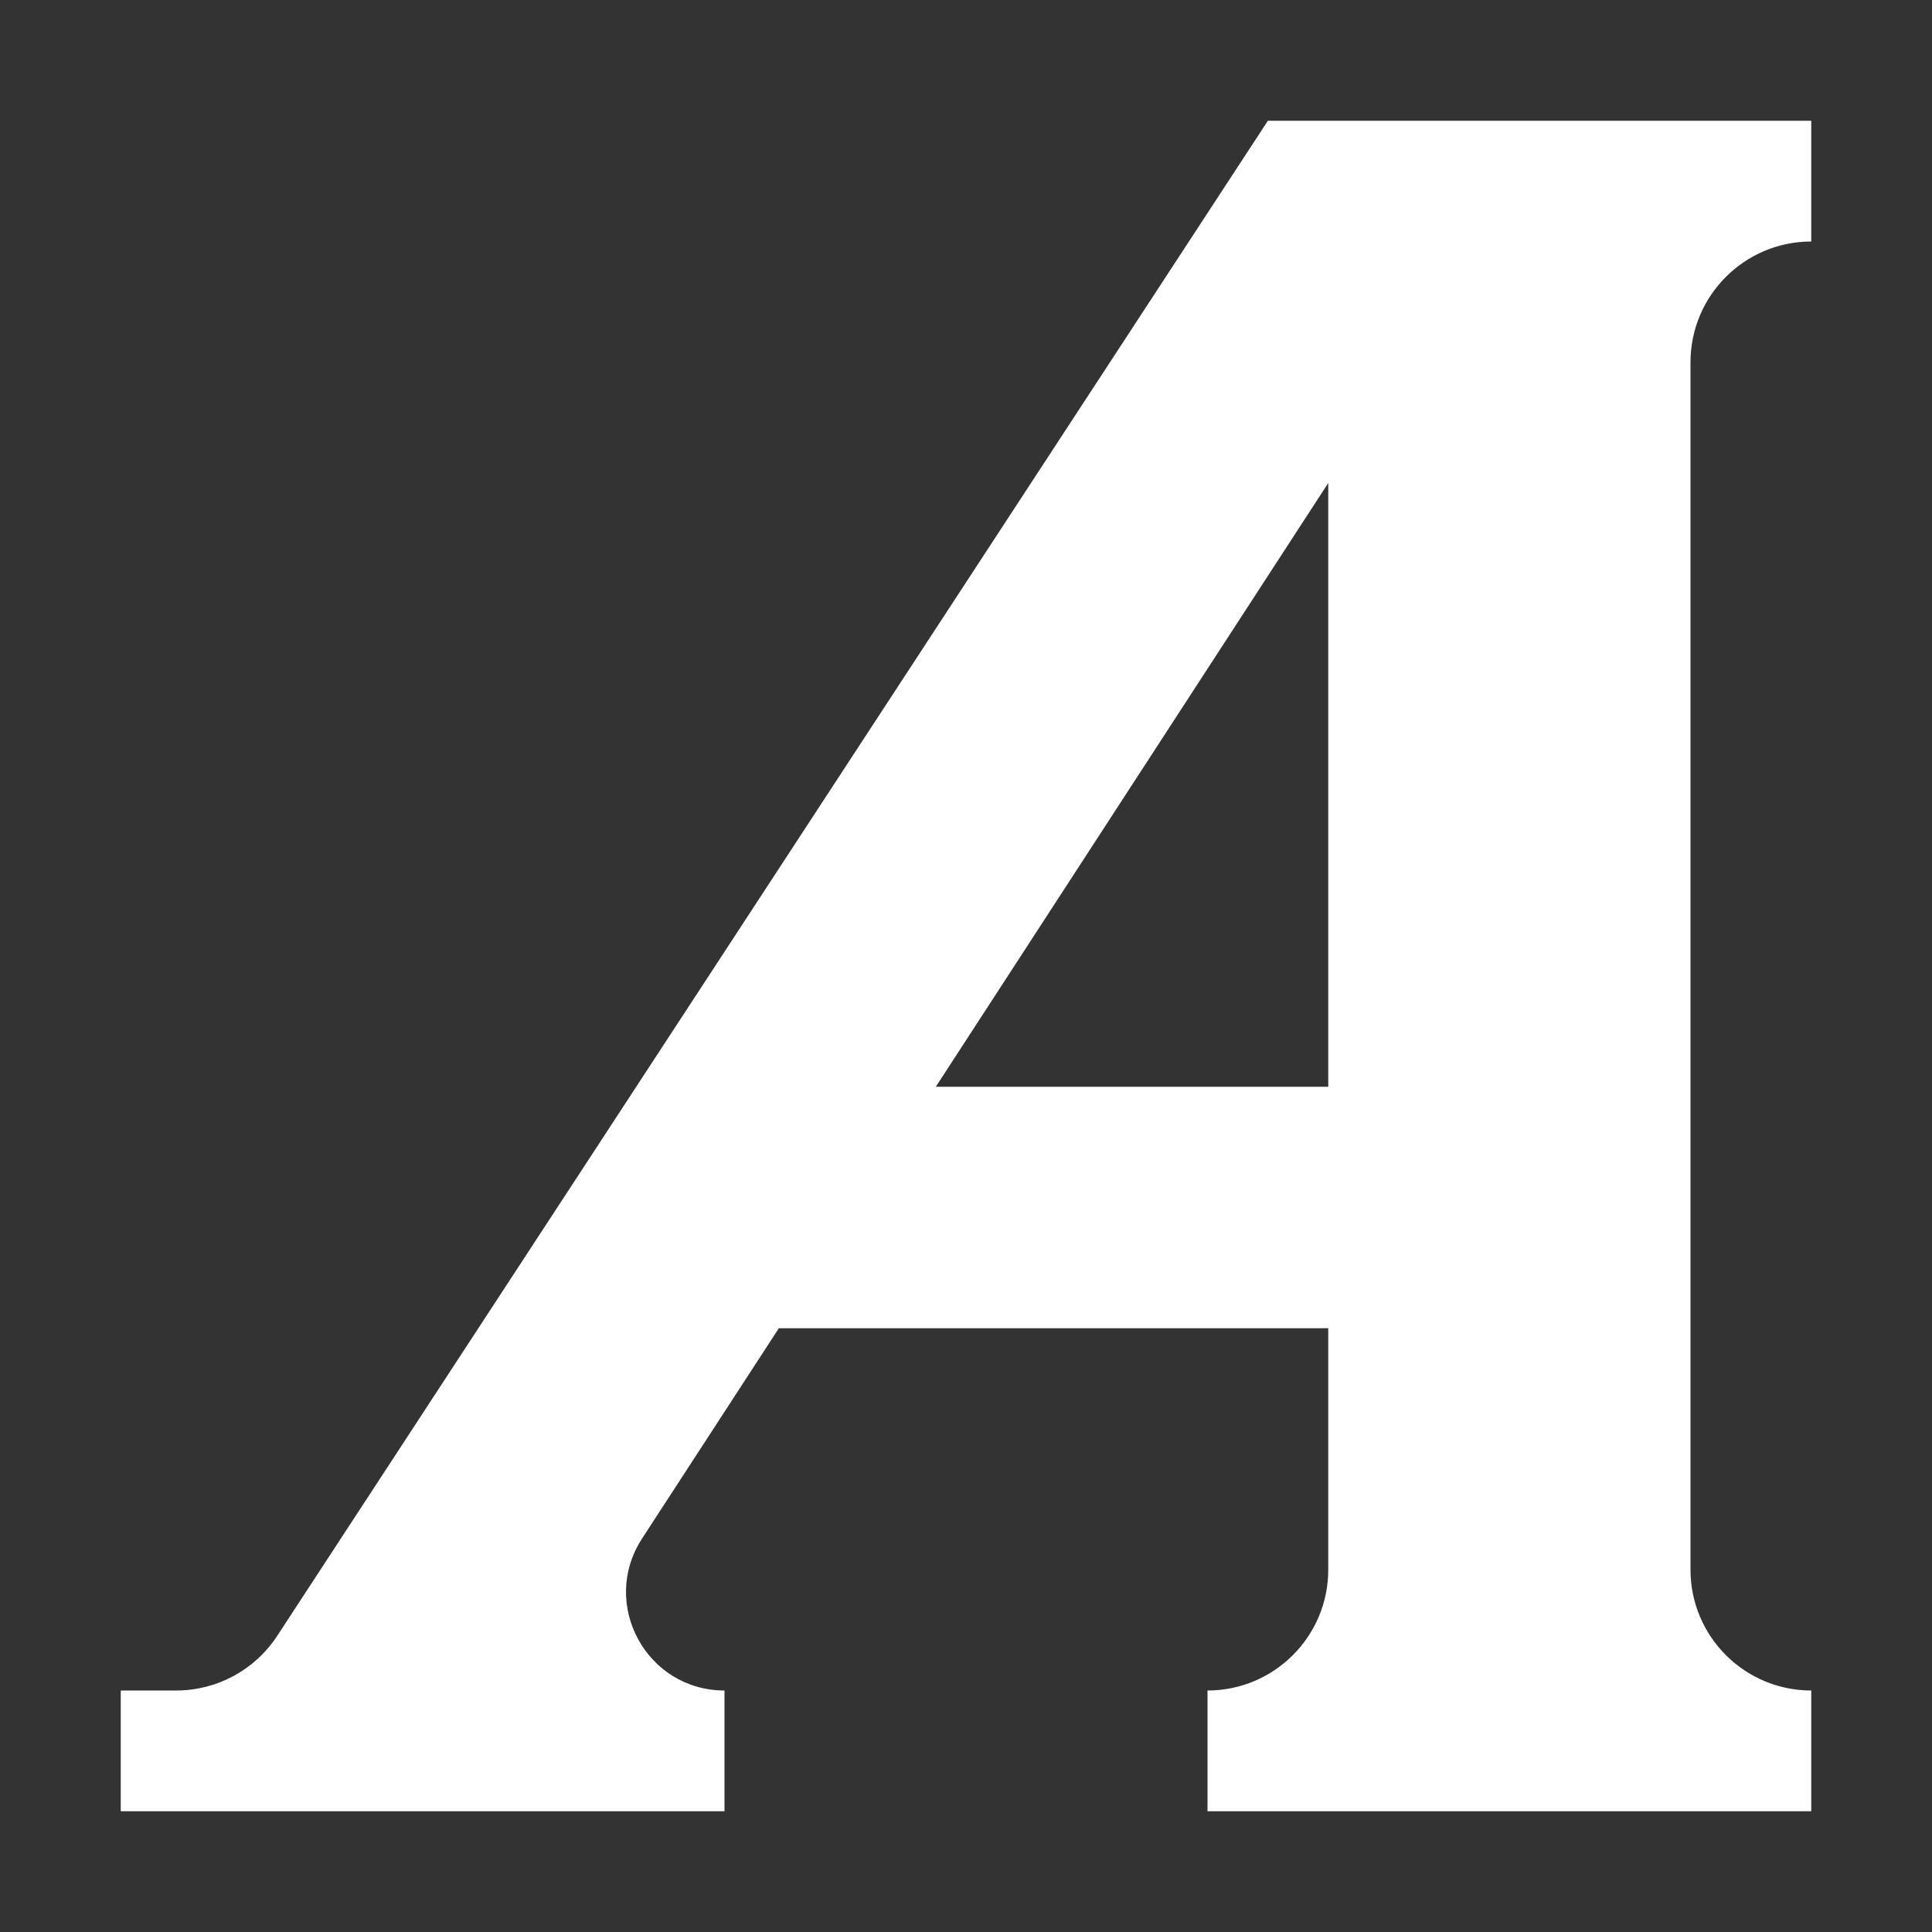 <svg width="16" height="16" viewBox="0 0 16 16" fill="none" xmlns="http://www.w3.org/2000/svg">
<rect x="0" y="0" width="16" height="16" fill="#333333" stroke="none"/>
<path fill-rule="evenodd" clip-rule="evenodd" d="M11 13C11 13.552 10.552 14 10 14V15H15V14C14.448 14 14 13.552 14 13V3C14 2.448 14.448 2 15 2V1H10.5L2.296 13.547C2.111 13.83 1.797 14 1.459 14H1V15H6V14C5.354 14 4.965 13.284 5.317 12.742L6.45 11H11V13ZM11 9H7.75L11 4V9Z" fill="white"/>
</svg>
